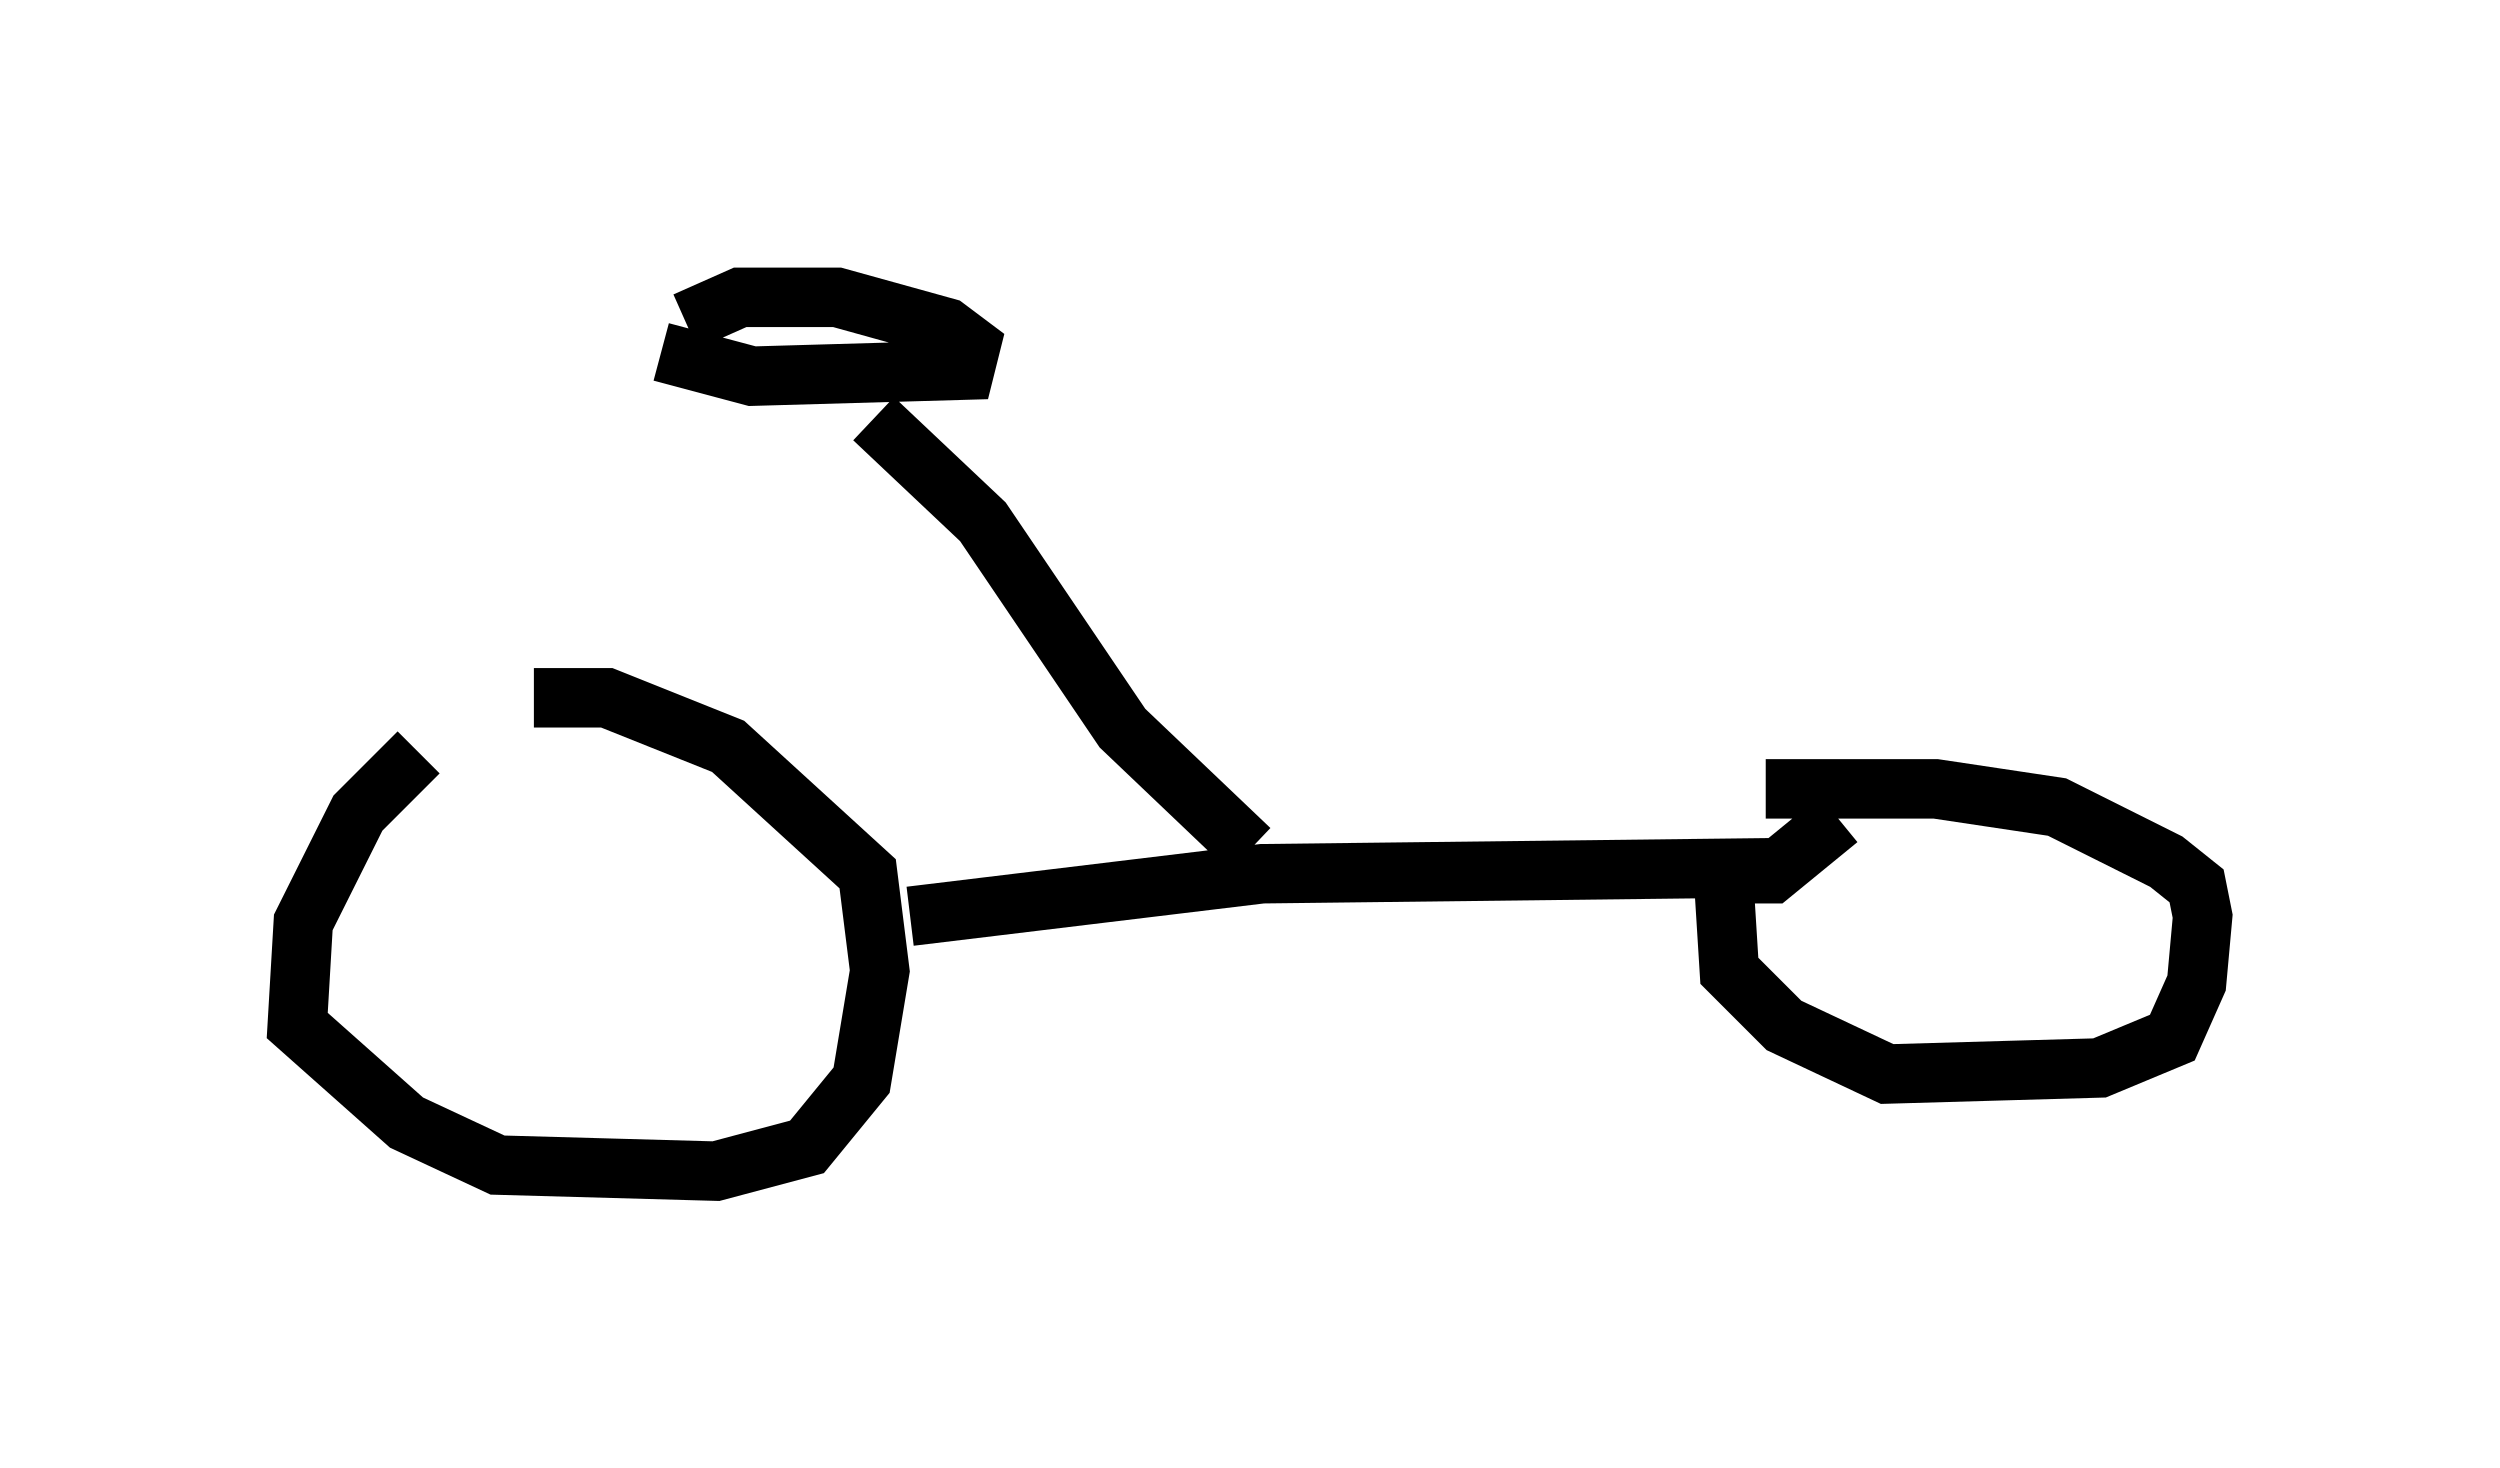 <?xml version="1.0" encoding="utf-8" ?>
<svg baseProfile="full" height="24.7" version="1.1" width="42.055" xmlns="http://www.w3.org/2000/svg" xmlns:ev="http://www.w3.org/2001/xml-events" xmlns:xlink="http://www.w3.org/1999/xlink"><defs /><rect fill="white" height="24.7" width="42.055" x="0" y="0" /><path d="M8.573, 11.942 m-1.531, 0.715 l-1.021, 1.021 -0.919, 1.838 l-0.102, 1.735 1.838, 1.633 l1.531, 0.715 3.675, 0.102 l1.531, -0.408 0.919, -1.123 l0.306, -1.838 -0.204, -1.633 l-2.348, -2.144 -2.042, -0.817 l-1.225, 0.0 m6.329, 3.675 l5.921, -0.715 8.677, -0.102 m1.021, -0.817 l-1.123, 0.919 -0.817, 0.0 l0.102, 1.633 0.919, 0.919 l1.735, 0.817 3.573, -0.102 l1.225, -0.51 0.408, -0.919 l0.102, -1.123 -0.102, -0.51 l-0.51, -0.408 -1.838, -0.919 l-2.042, -0.306 -2.858, 0.0 m-8.677, 1.021 l-2.144, -2.042 -2.348, -3.471 l-1.838, -1.735 m-3.573, -1.123 l1.531, 0.408 3.573, -0.102 l0.102, -0.408 -0.408, -0.306 l-1.838, -0.51 -1.633, 0.0 l-0.919, 0.408 " fill="none" stroke="black" stroke-width="1" /></svg>